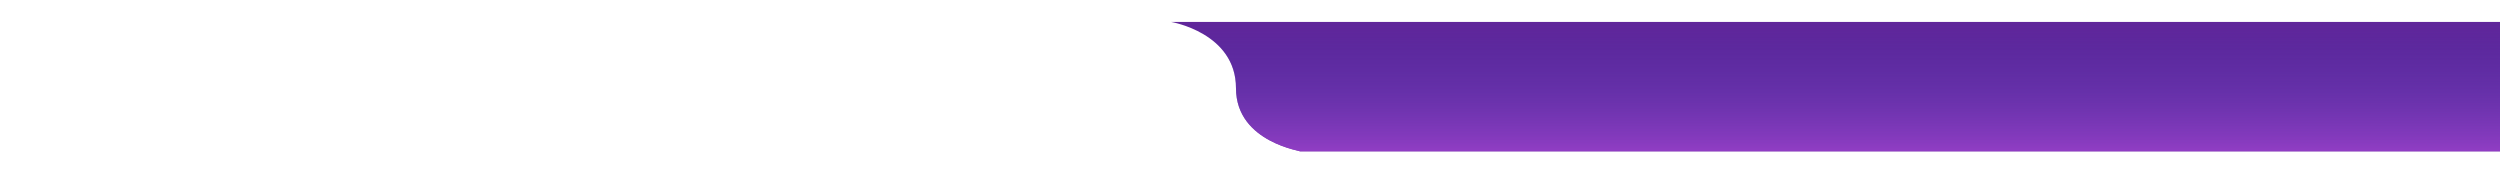 <svg width="1140" height="79" viewBox="0 0 1140 79" fill="none" xmlns="http://www.w3.org/2000/svg">
<g filter="url(#filter0_d)">
<rect y="10" width="1140" height="59" fill="white"/>
</g>
<path d="M534 10H1140V69H781.236C781.236 69 587.13 69 592.559 69C595.229 69 563.609 65.492 563.609 40.209C563.609 14.926 534 10 534 10Z" fill="#60259A"/>
<path d="M534 10H1140V69H781.236C781.236 69 587.13 69 592.559 69C595.229 69 563.609 65.492 563.609 40.209C563.609 14.926 534 10 534 10Z" fill="url(#paint0_linear)"/>
<defs>
<filter id="filter0_d" x="-10" y="0" width="1160" height="79" filterUnits="userSpaceOnUse" color-interpolation-filters="sRGB">
<feFlood flood-opacity="0" result="BackgroundImageFix"/>
<feColorMatrix in="SourceAlpha" type="matrix" values="0 0 0 0 0 0 0 0 0 0 0 0 0 0 0 0 0 0 127 0"/>
<feOffset/>
<feGaussianBlur stdDeviation="5"/>
<feColorMatrix type="matrix" values="0 0 0 0 0 0 0 0 0 0 0 0 0 0 0 0 0 0 0.62 0"/>
<feBlend mode="normal" in2="BackgroundImageFix" result="effect1_dropShadow"/>
<feBlend mode="normal" in="SourceGraphic" in2="effect1_dropShadow" result="shape"/>
</filter>
<linearGradient id="paint0_linear" x1="837" y1="10" x2="837" y2="80.93" gradientUnits="userSpaceOnUse">
<stop stop-color="#3B39AA" stop-opacity="0"/>
<stop offset="1" stop-color="#AE44D3"/>
</linearGradient>
</defs>
</svg>
